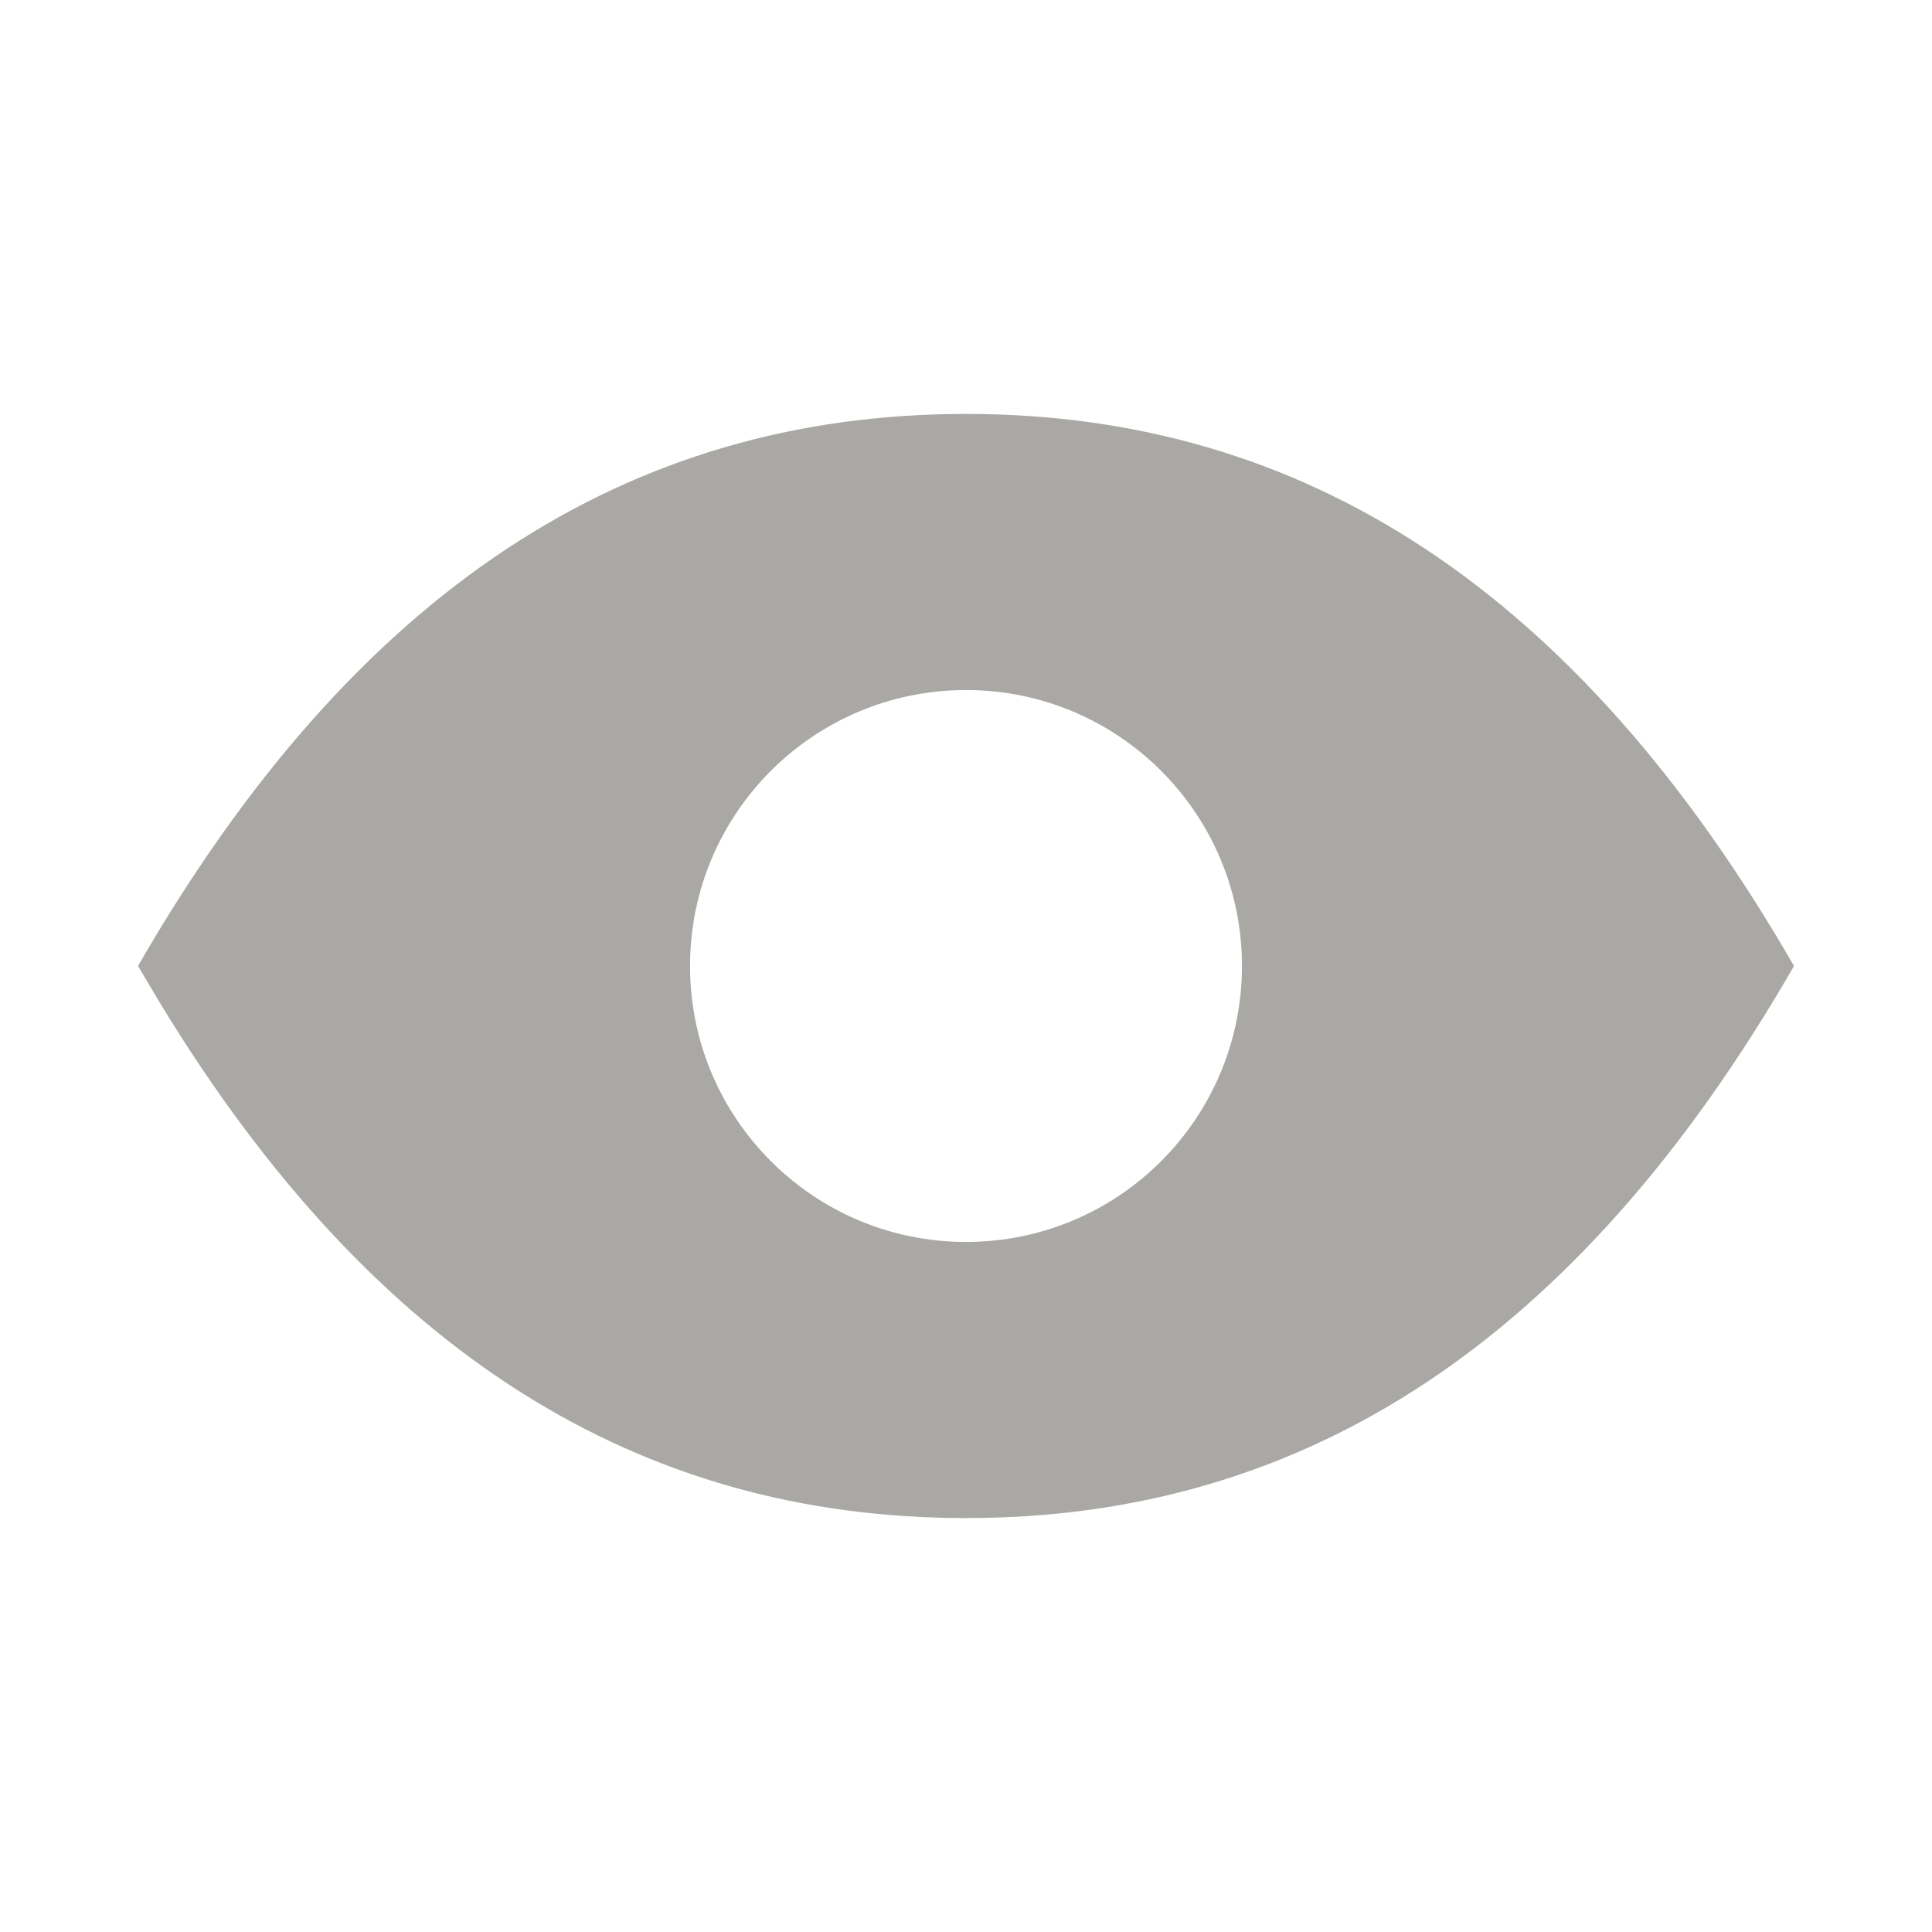 <svg width="12" height="12" viewBox="0 0 12 12" fill="none" xmlns="http://www.w3.org/2000/svg"><path opacity=".4" fill-rule="evenodd" clip-rule="evenodd" d="M6 2.571C8.098 2.571 9.795 3.663 11.143 6C9.795 8.337 8.098 9.429 6 9.429C3.974 9.429 2.322 8.411 0.998 6.237L0.857 6C2.205 3.663 3.902 2.571 6 2.571ZM6 4.286C5.053 4.286 4.286 5.053 4.286 6C4.286 6.947 5.053 7.714 6 7.714C6.947 7.714 7.714 6.947 7.714 6C7.714 5.053 6.947 4.286 6 4.286Z" fill="#2C2620"/></svg>